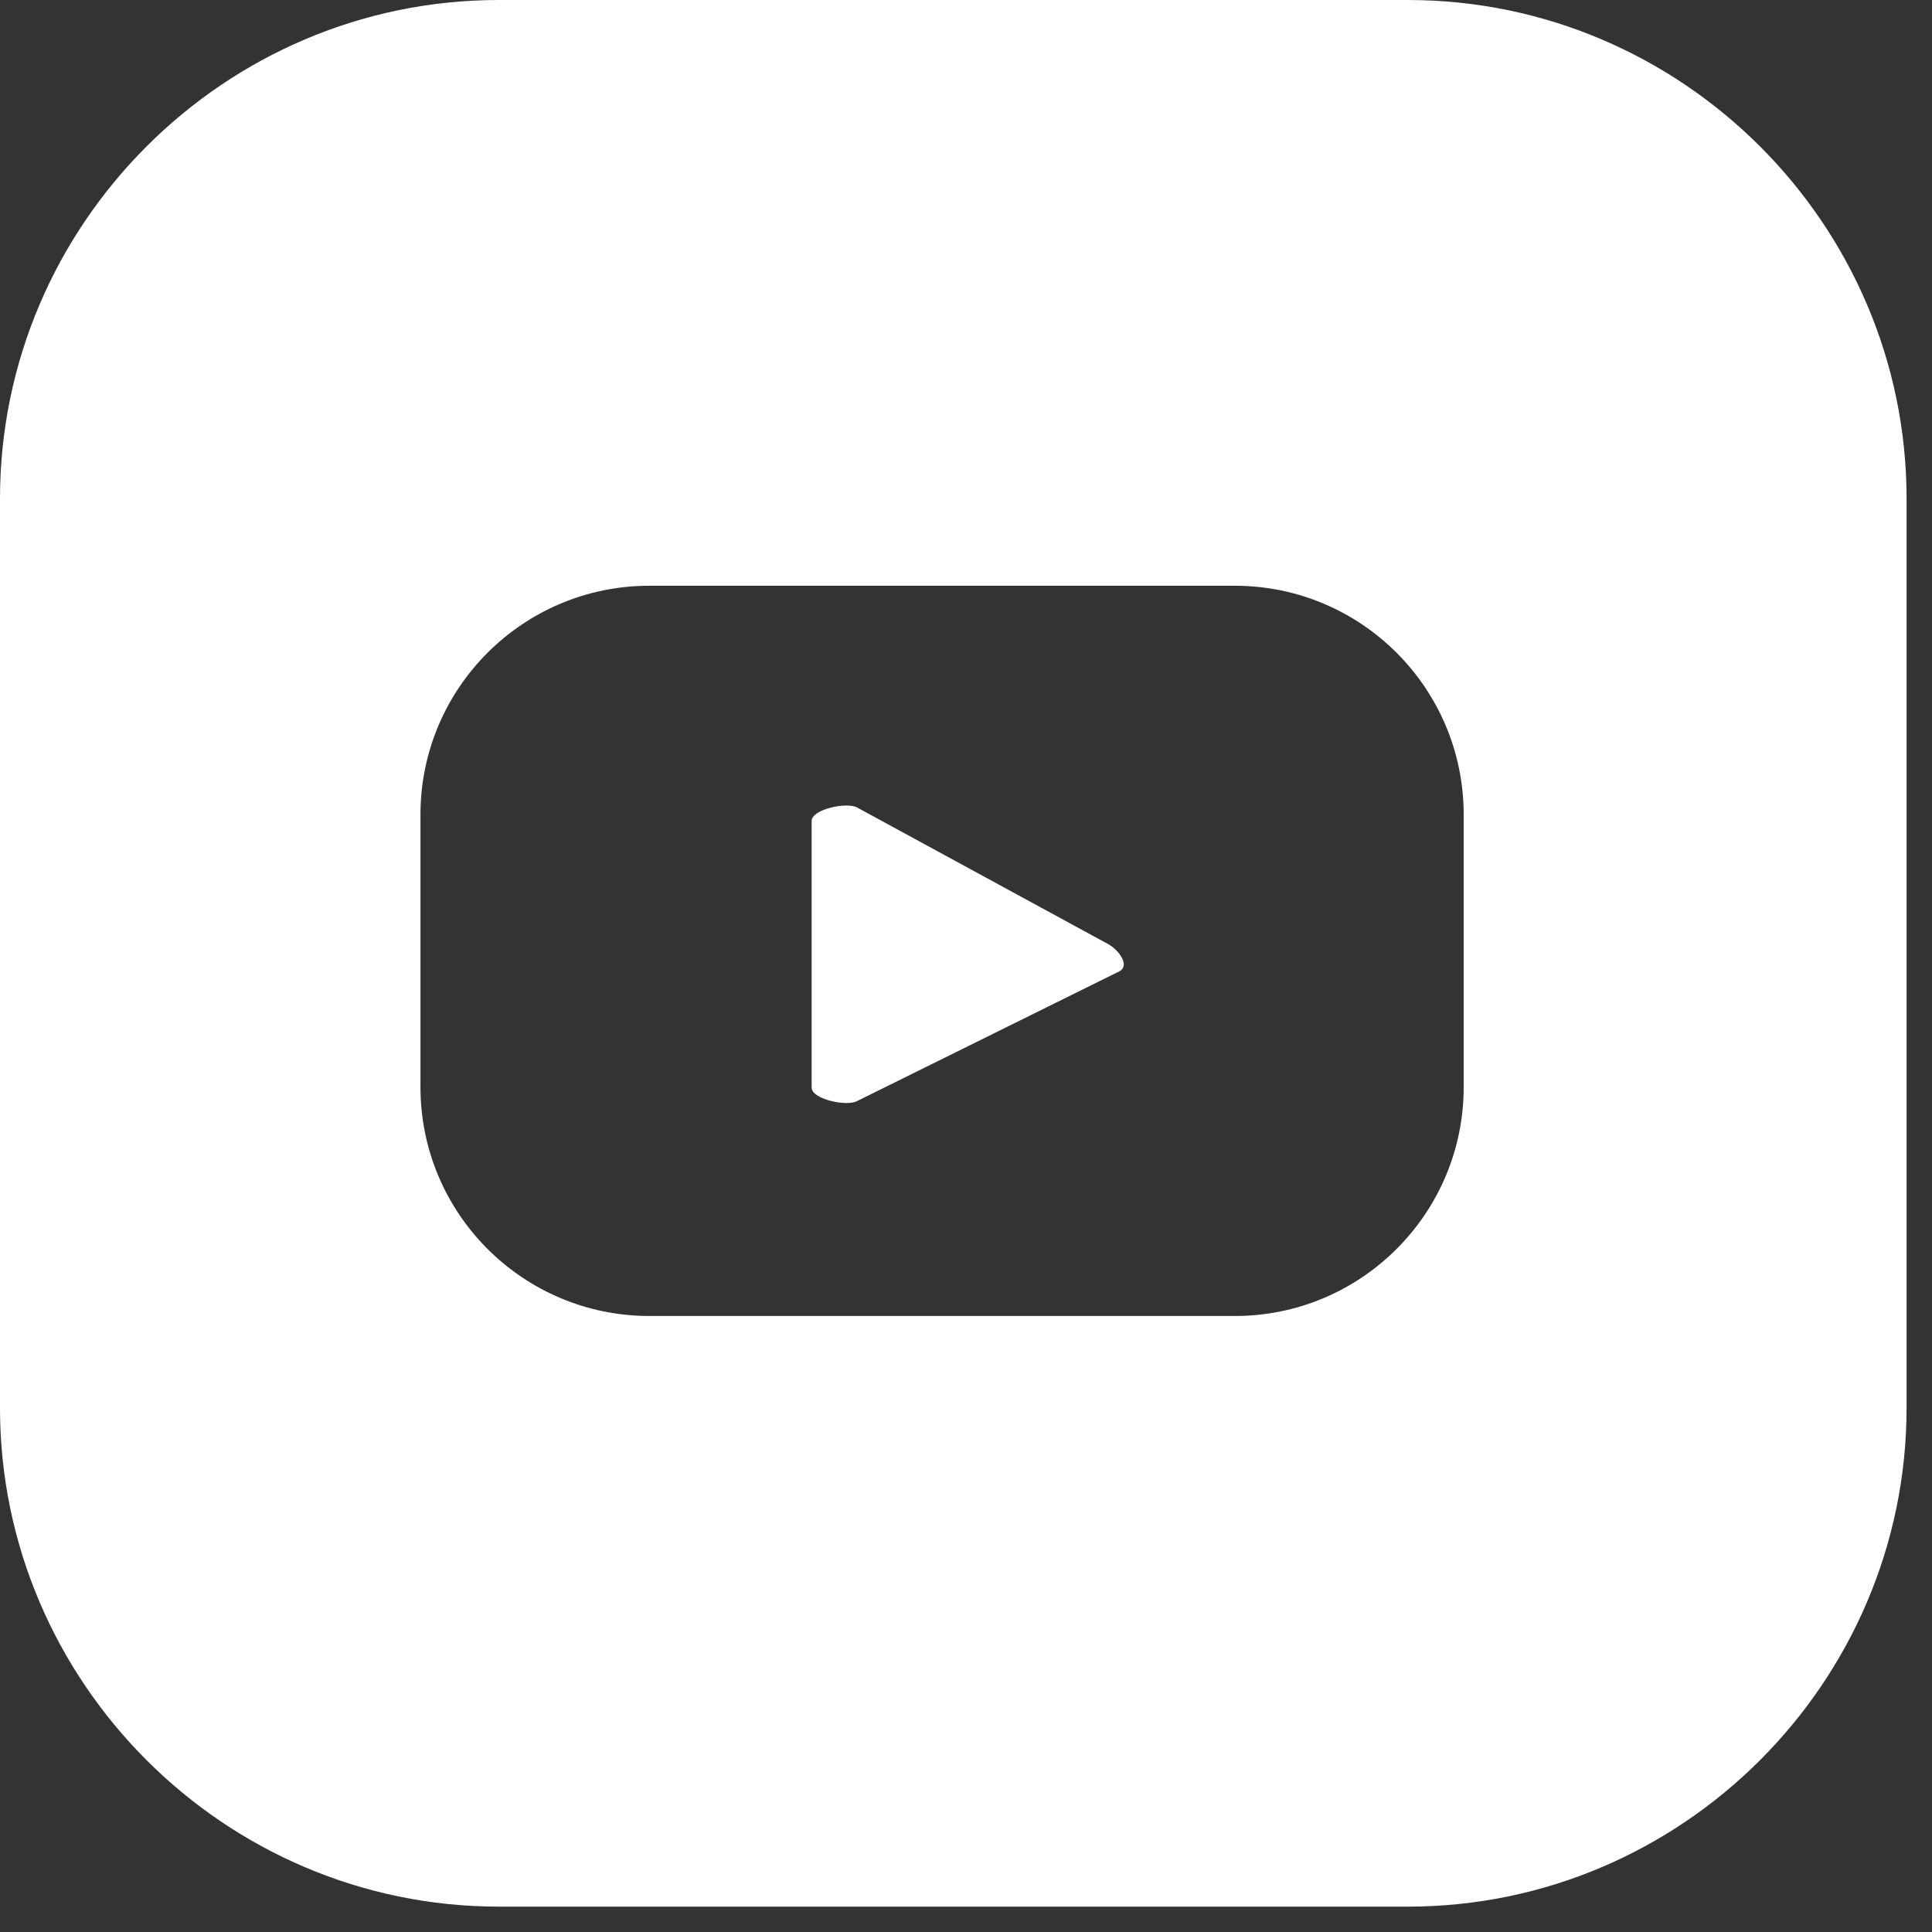 <?xml version="1.0" encoding="UTF-8" standalone="no"?><!DOCTYPE svg PUBLIC "-//W3C//DTD SVG 1.1//EN" "http://www.w3.org/Graphics/SVG/1.1/DTD/svg11.dtd"><svg width="100%" height="100%" viewBox="0 0 38 38" version="1.1" xmlns="http://www.w3.org/2000/svg" xmlns:xlink="http://www.w3.org/1999/xlink" xml:space="preserve" xmlns:serif="http://www.serif.com/" style="fill-rule:evenodd;clip-rule:evenodd;stroke-linejoin:round;stroke-miterlimit:2;"><rect x="0" y="0" width="38" height="38" fill="#333333" stroke="none"/><path d="M28.789,21.381c-0,2.487 -2.017,4.503 -4.503,4.503l-11.513,-0c-2.487,-0 -4.503,-2.016 -4.503,-4.503l-0,-5.357c-0,-2.488 2.016,-4.503 4.503,-4.503l11.513,0c2.486,0 4.503,2.015 4.503,4.503l-0,5.357Zm-1.098,-21.381l-17.882,0c-5.395,0 -9.809,4.413 -9.809,9.809l0,17.882c0,5.395 4.414,9.809 9.809,9.81l17.882,-0c5.396,-0 9.809,-4.415 9.809,-9.81l0,-17.882c0,-5.396 -4.413,-9.809 -9.809,-9.809" style="fill:#fff;fill-rule:nonzero;"/><path d="M21.803,18.573l-4.942,-2.689c-0.203,-0.115 -0.897,0.031 -0.897,0.264l0,5.243c0,0.23 0.688,0.376 0.891,0.267l5.163,-2.554c0.209,-0.113 -0.008,-0.413 -0.215,-0.531" style="fill:#fff;fill-rule:nonzero;"/></svg>